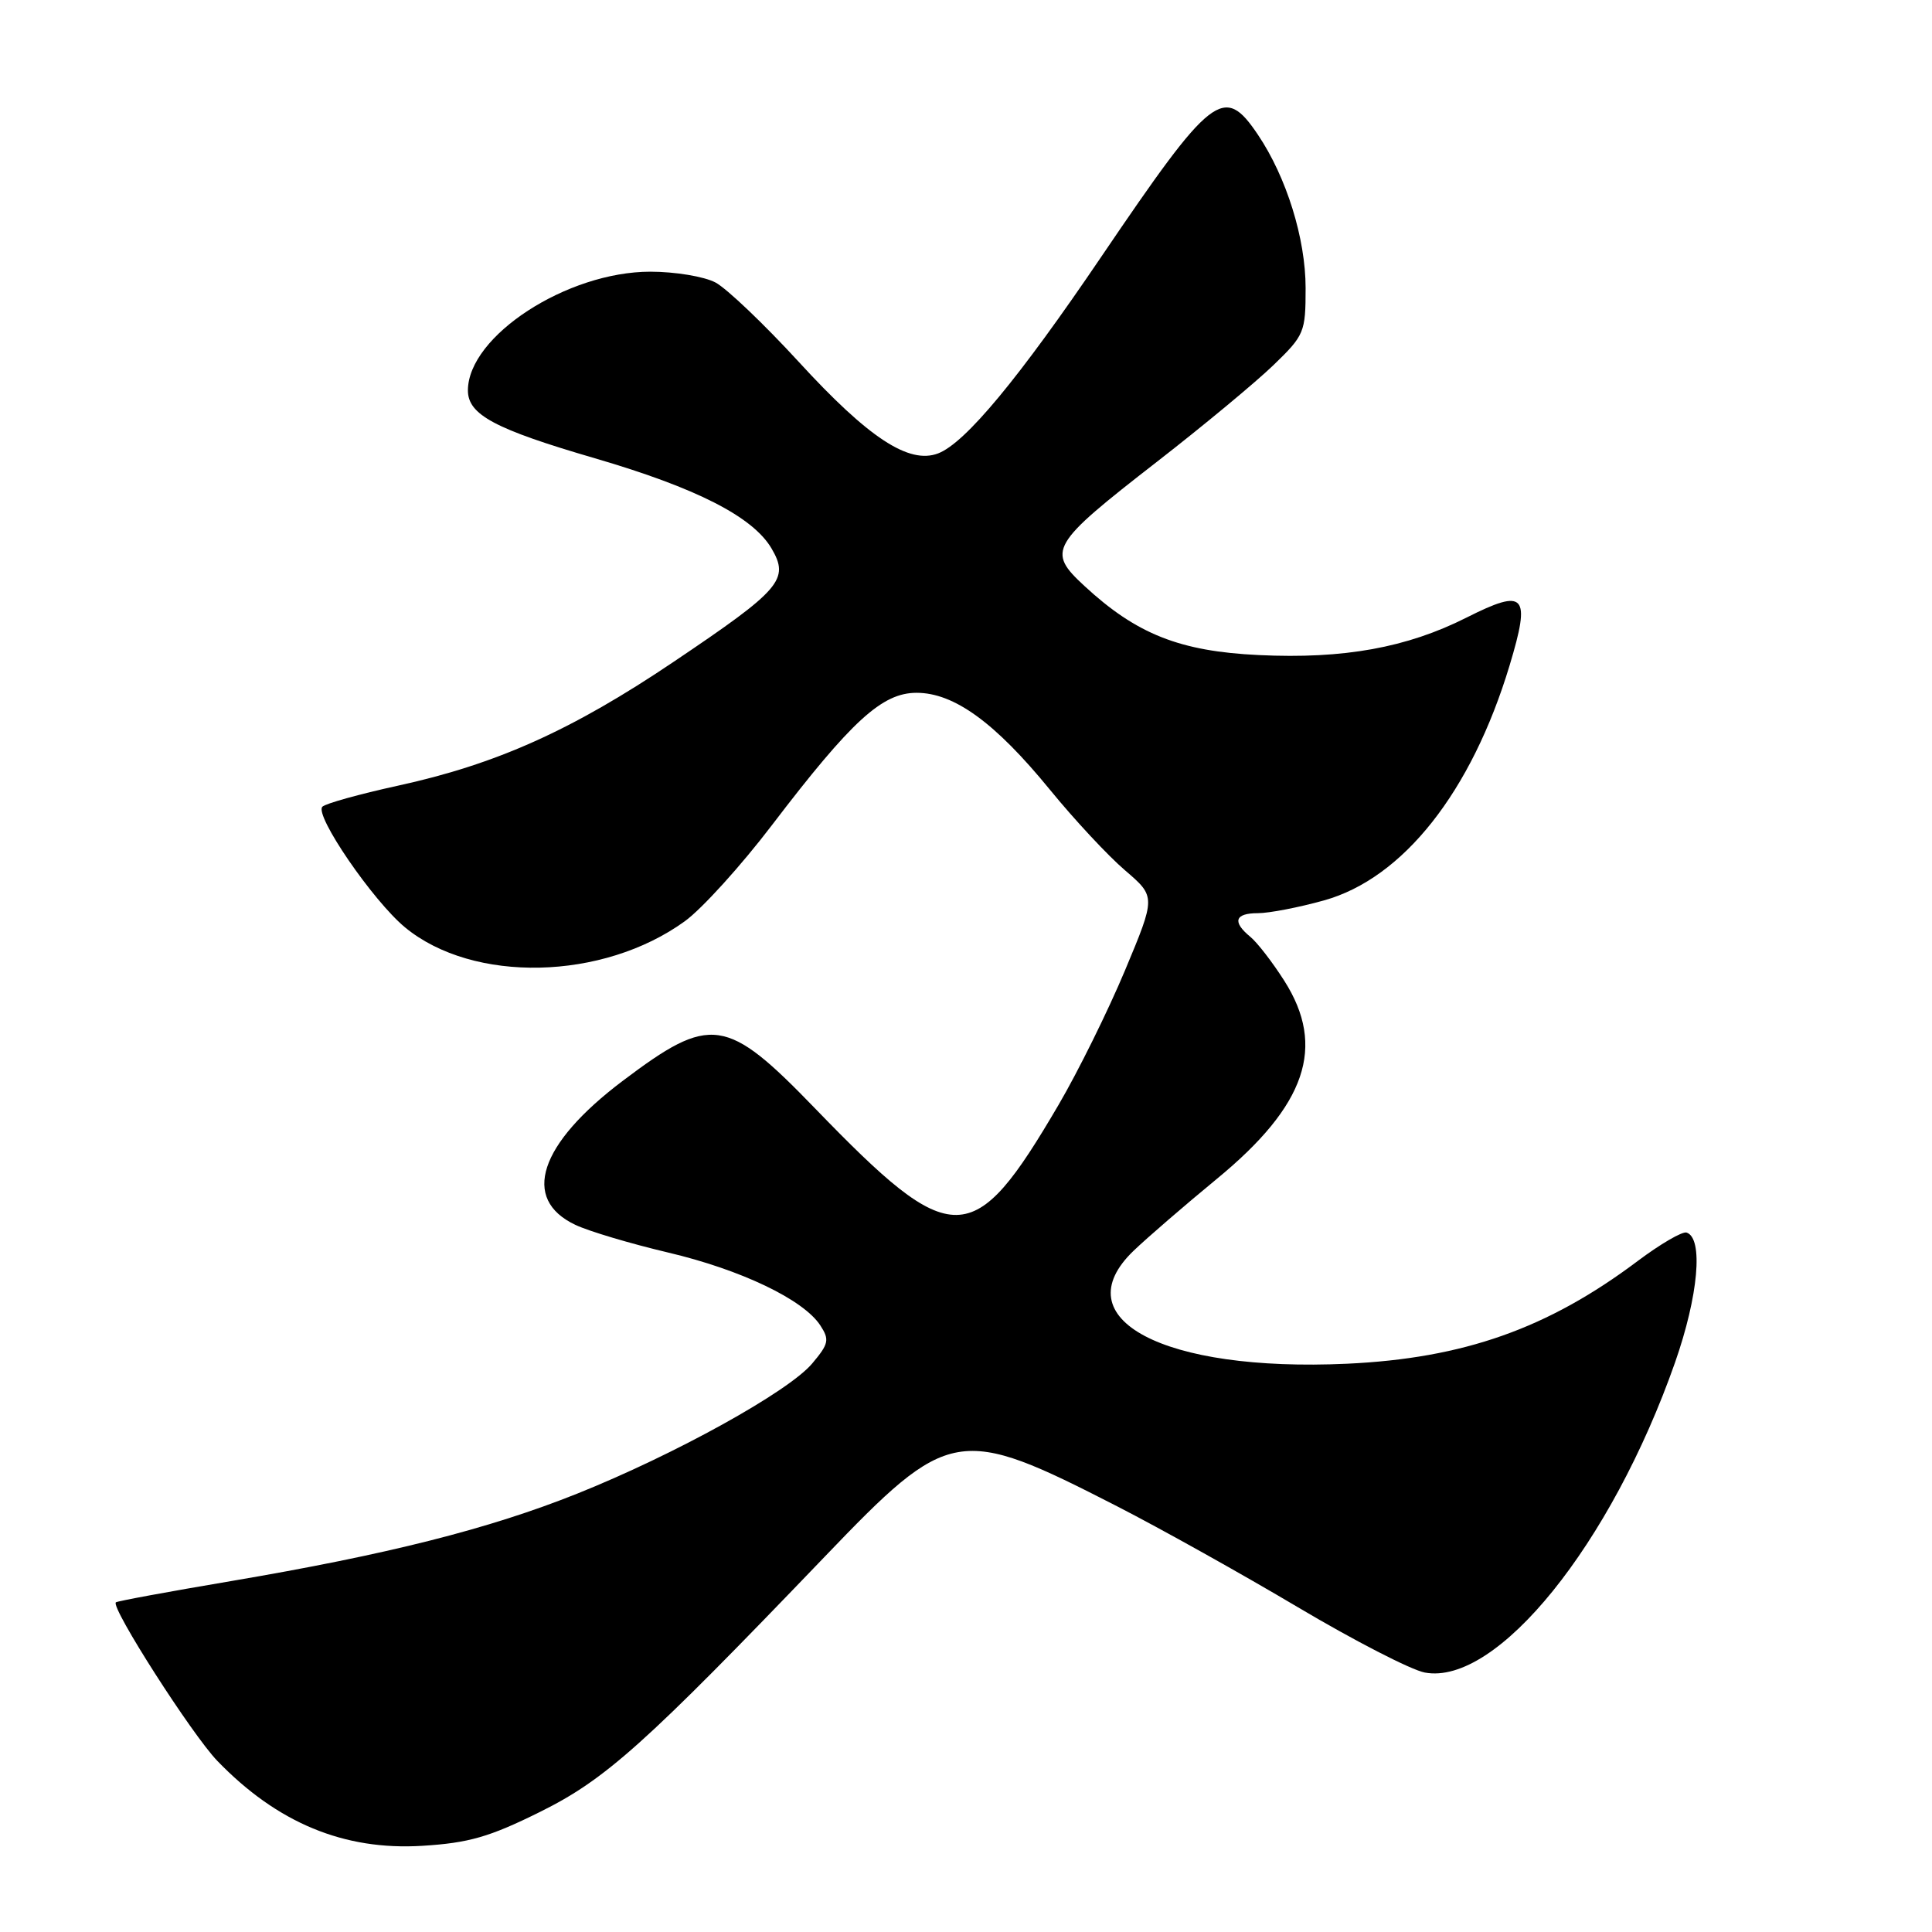 <?xml version="1.0" encoding="UTF-8" standalone="no"?>
<!DOCTYPE svg PUBLIC "-//W3C//DTD SVG 1.1//EN" "http://www.w3.org/Graphics/SVG/1.1/DTD/svg11.dtd" >
<svg xmlns="http://www.w3.org/2000/svg" xmlns:xlink="http://www.w3.org/1999/xlink" version="1.1" viewBox="0 0 256 256">
 <g >
 <path fill="currentColor"
d=" M 71.55 240.09 C 80.25 235.78 85.38 231.18 109.25 206.30 C 125.83 189.01 126.97 188.81 148.00 199.58 C 153.78 202.54 164.57 208.57 172.00 212.98 C 179.43 217.39 186.98 221.28 188.79 221.62 C 198.34 223.41 213.49 204.64 221.95 180.54 C 225.05 171.69 225.73 164.06 223.48 163.32 C 222.92 163.14 220.00 164.84 216.99 167.10 C 205.08 176.05 193.93 179.98 178.50 180.70 C 154.12 181.82 140.79 174.76 150.22 165.72 C 152.07 163.95 157.02 159.68 161.21 156.23 C 173.09 146.47 175.74 138.69 170.17 129.95 C 168.61 127.50 166.59 124.88 165.67 124.13 C 163.25 122.14 163.62 121.00 166.68 121.00 C 168.16 121.00 172.10 120.24 175.43 119.31 C 185.92 116.39 194.97 104.93 200.03 88.17 C 202.87 78.75 202.11 77.91 194.33 81.83 C 186.42 85.82 178.06 87.34 166.80 86.80 C 156.35 86.31 150.59 84.03 143.69 77.64 C 138.67 73.00 139.14 72.19 153.31 61.18 C 159.45 56.41 166.39 50.65 168.74 48.38 C 172.84 44.42 173.00 44.03 173.00 38.17 C 173.00 31.61 170.47 23.48 166.68 17.85 C 162.16 11.14 160.63 12.34 145.94 34.00 C 134.99 50.16 127.90 58.71 124.30 60.08 C 120.44 61.55 115.08 58.03 105.84 47.95 C 101.25 42.95 96.28 38.21 94.80 37.43 C 93.31 36.64 89.44 36.00 86.18 36.00 C 75.13 36.00 62.02 44.53 62.00 51.73 C 62.00 54.95 65.55 56.85 78.81 60.72 C 92.27 64.65 99.76 68.47 102.23 72.67 C 104.64 76.78 103.50 78.11 89.28 87.68 C 75.79 96.77 65.76 101.27 52.67 104.12 C 47.63 105.22 43.15 106.47 42.72 106.89 C 41.61 107.98 49.43 119.39 53.68 122.89 C 62.69 130.32 79.88 129.94 90.74 122.07 C 93.01 120.43 98.22 114.68 102.32 109.29 C 112.84 95.50 116.88 91.80 121.45 91.80 C 126.42 91.80 131.85 95.74 139.11 104.63 C 142.35 108.60 146.84 113.42 149.08 115.33 C 153.15 118.82 153.15 118.82 149.07 128.58 C 146.82 133.95 142.86 141.97 140.27 146.39 C 128.92 165.75 126.30 165.79 108.00 146.87 C 96.23 134.70 94.19 134.41 82.50 143.23 C 71.42 151.59 69.02 158.89 76.24 162.30 C 78.03 163.15 83.55 164.79 88.50 165.96 C 98.18 168.24 106.47 172.20 108.70 175.63 C 109.93 177.52 109.82 178.06 107.62 180.67 C 104.49 184.40 89.41 192.74 76.47 197.92 C 64.76 202.60 51.37 205.98 30.57 209.51 C 22.35 210.90 15.50 212.16 15.35 212.32 C 14.66 213.01 25.46 229.87 28.80 233.33 C 36.74 241.55 45.59 245.22 55.96 244.58 C 62.10 244.20 64.84 243.42 71.55 240.09 Z "/>
</g>
</svg>